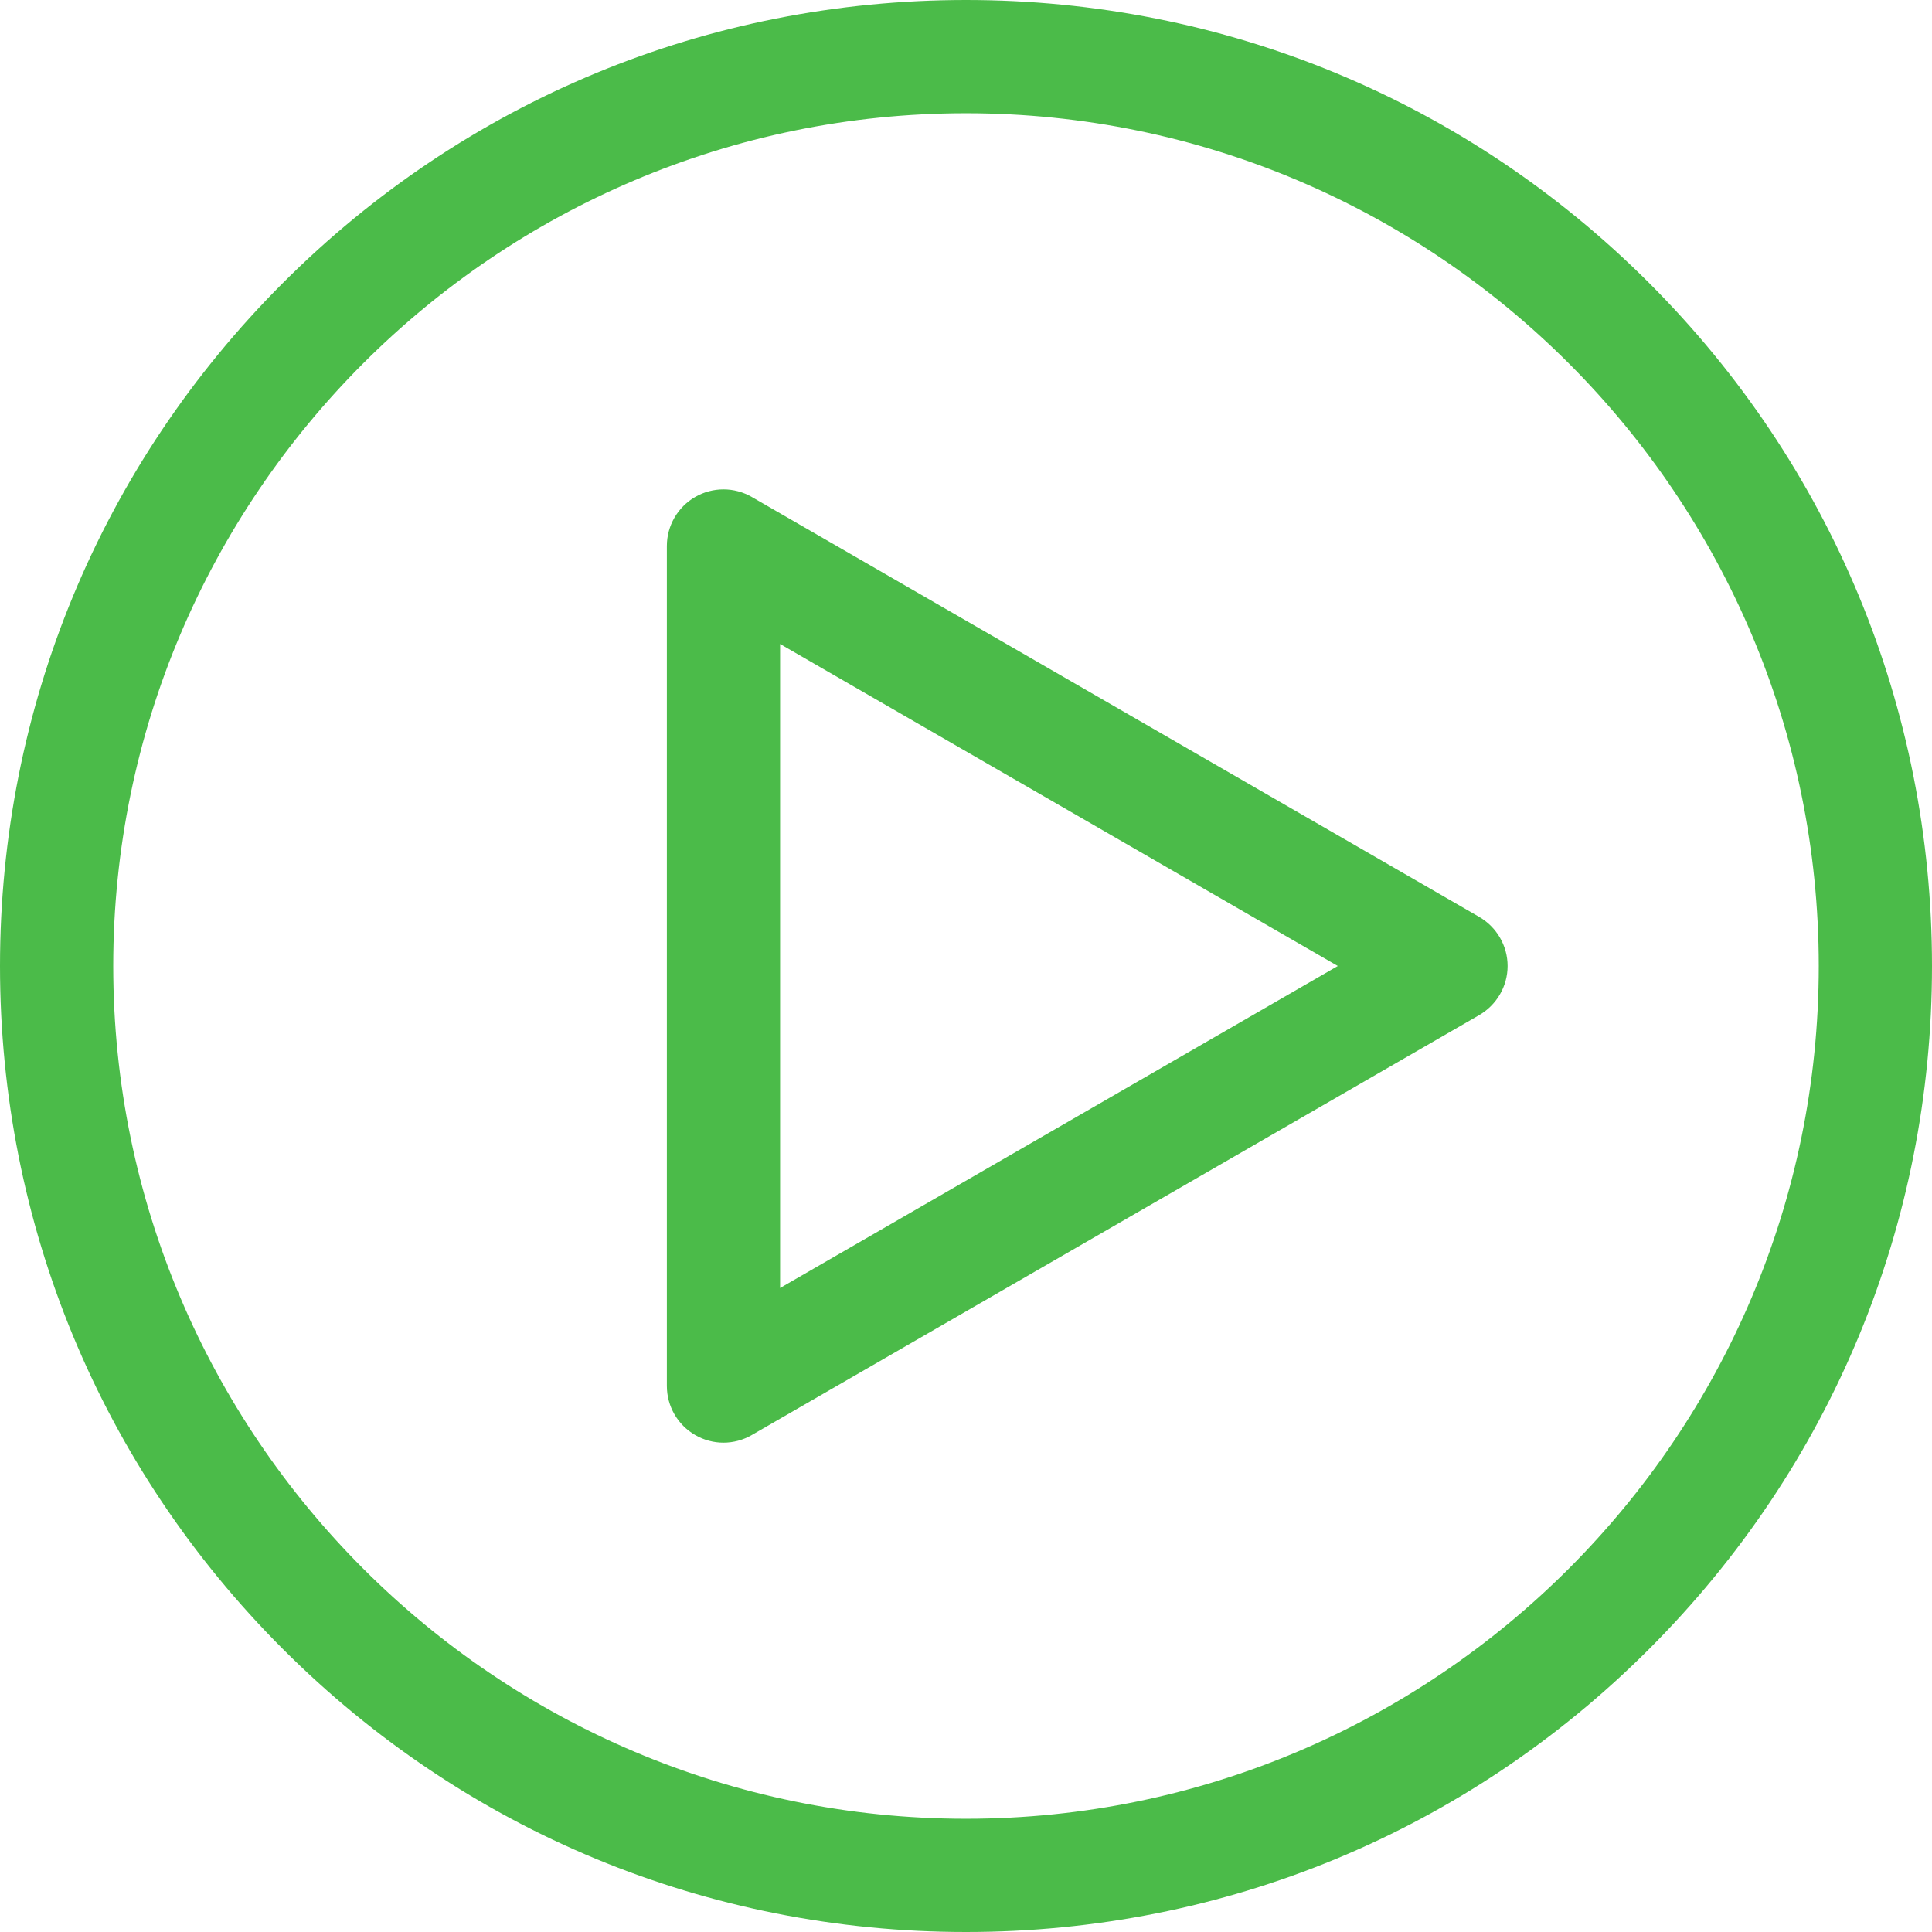 <svg width="18" height="18" viewBox="0 0 18 18" fill="none" xmlns="http://www.w3.org/2000/svg">
<g id="Group 96">
<g id="Group">
<g id="Group_2">
<path id="Vector" d="M15.364 2.636C13.664 0.936 11.404 0 9 0C6.596 0 4.336 0.936 2.636 2.636C0.936 4.336 0 6.596 0 9C0 11.404 0.936 13.664 2.636 15.364C4.336 17.064 6.596 18 9 18C11.404 18 13.664 17.064 15.364 15.364C17.064 13.664 18 11.404 18 9C18 6.596 17.064 4.336 15.364 2.636ZM9 16.945C4.619 16.945 1.055 13.381 1.055 9C1.055 4.619 4.619 1.055 9 1.055C13.381 1.055 16.945 4.619 16.945 9C16.945 13.381 13.381 16.945 9 16.945Z" fill="#4BBB49"/>
</g>
</g>
<g id="Group_3">
<g id="Group_4">
<path id="Vector_2" d="M13.782 8.543L7.004 4.63C6.841 4.536 6.64 4.536 6.477 4.63C6.314 4.724 6.213 4.898 6.213 5.087V12.913C6.213 13.102 6.314 13.276 6.477 13.37C6.558 13.417 6.649 13.441 6.74 13.441C6.832 13.441 6.923 13.417 7.004 13.37L13.782 9.457C13.945 9.362 14.046 9.188 14.046 9C14.046 8.812 13.945 8.638 13.782 8.543ZM7.268 12V6L12.464 9L7.268 12Z" fill="#4BBB49"/>
</g>
</g>
</g>
</svg>
